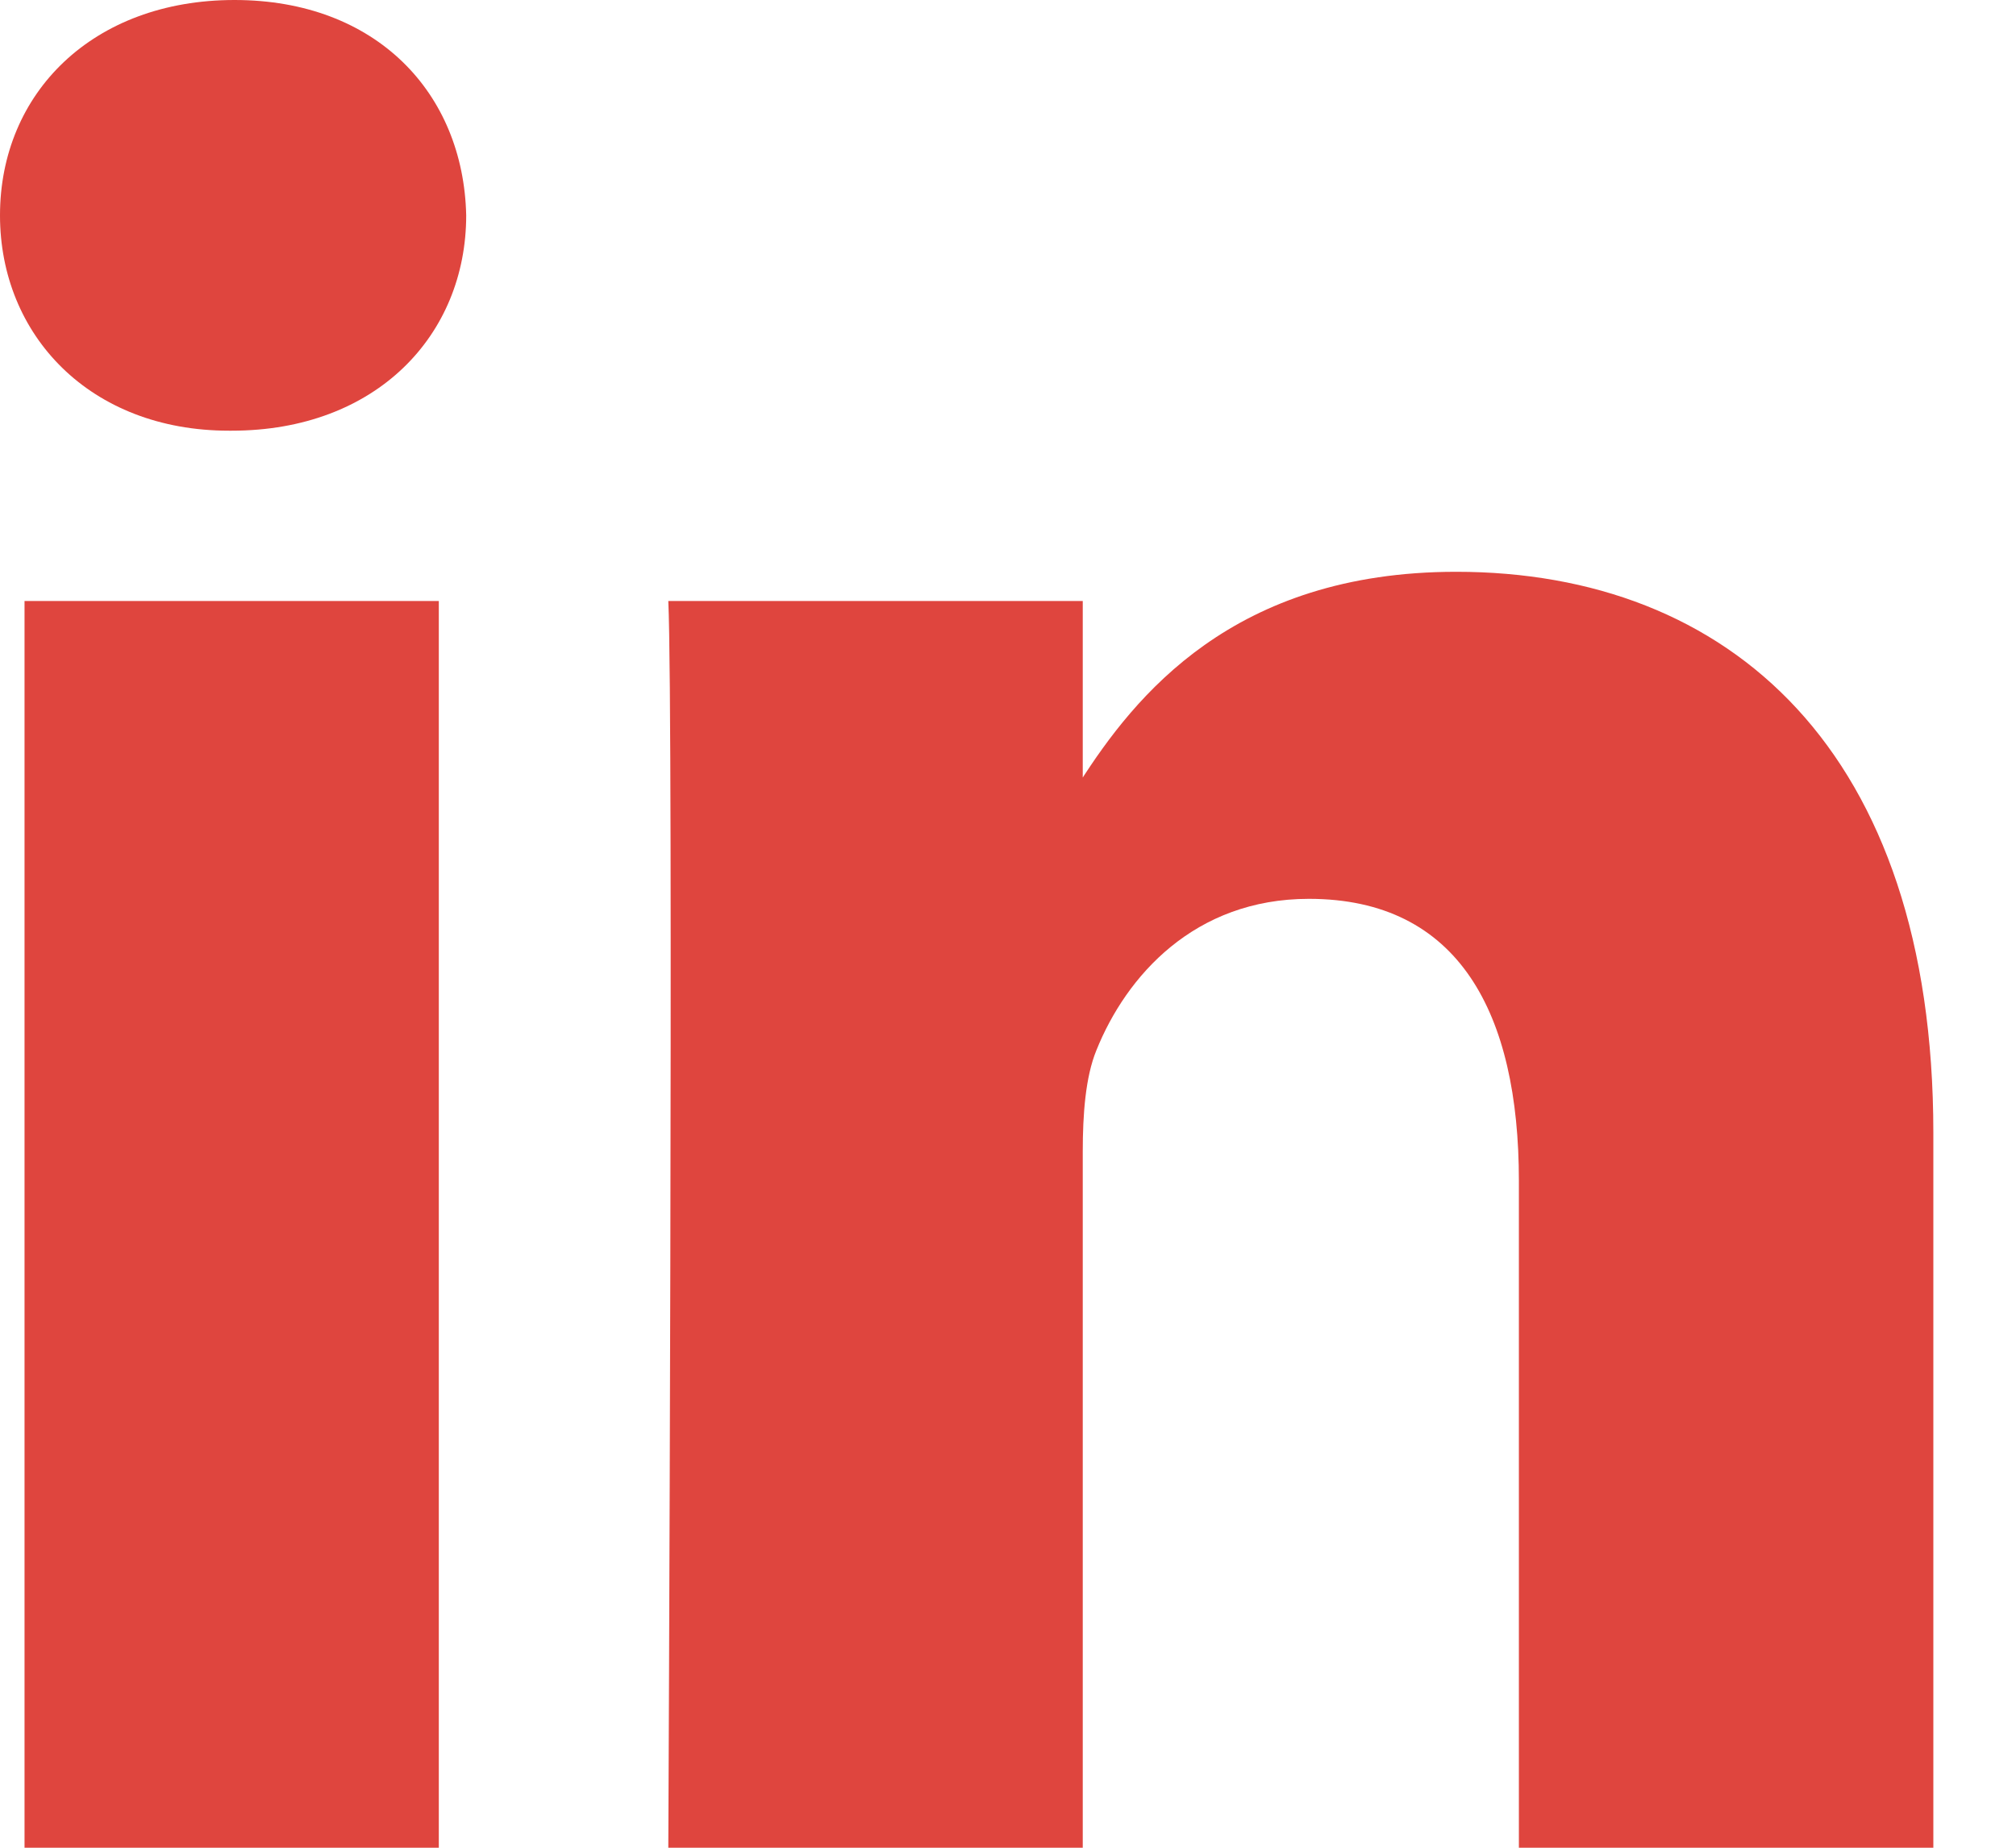 <svg width="12" height="11" viewBox="0 0 12 11" fill="none" xmlns="http://www.w3.org/2000/svg">
<path d="M2.612 11V3.578H0.146V11H2.612ZM1.379 2.564C2.24 2.564 2.775 1.995 2.775 1.282C2.759 0.554 2.24 0 1.396 0C0.552 0 0 0.554 0 1.282C0 1.995 0.535 2.564 1.363 2.564H1.379ZM3.978 11H6.445V6.855C6.445 6.634 6.461 6.412 6.526 6.253C6.704 5.81 7.11 5.351 7.791 5.351C8.684 5.351 9.041 6.032 9.041 7.03V11H11.508V6.744C11.508 4.465 10.291 3.404 8.668 3.404C7.337 3.404 6.753 4.148 6.428 4.655H6.445V3.578H3.978C4.01 4.275 3.978 11 3.978 11Z" fill="#DF453E"/>
</svg>
